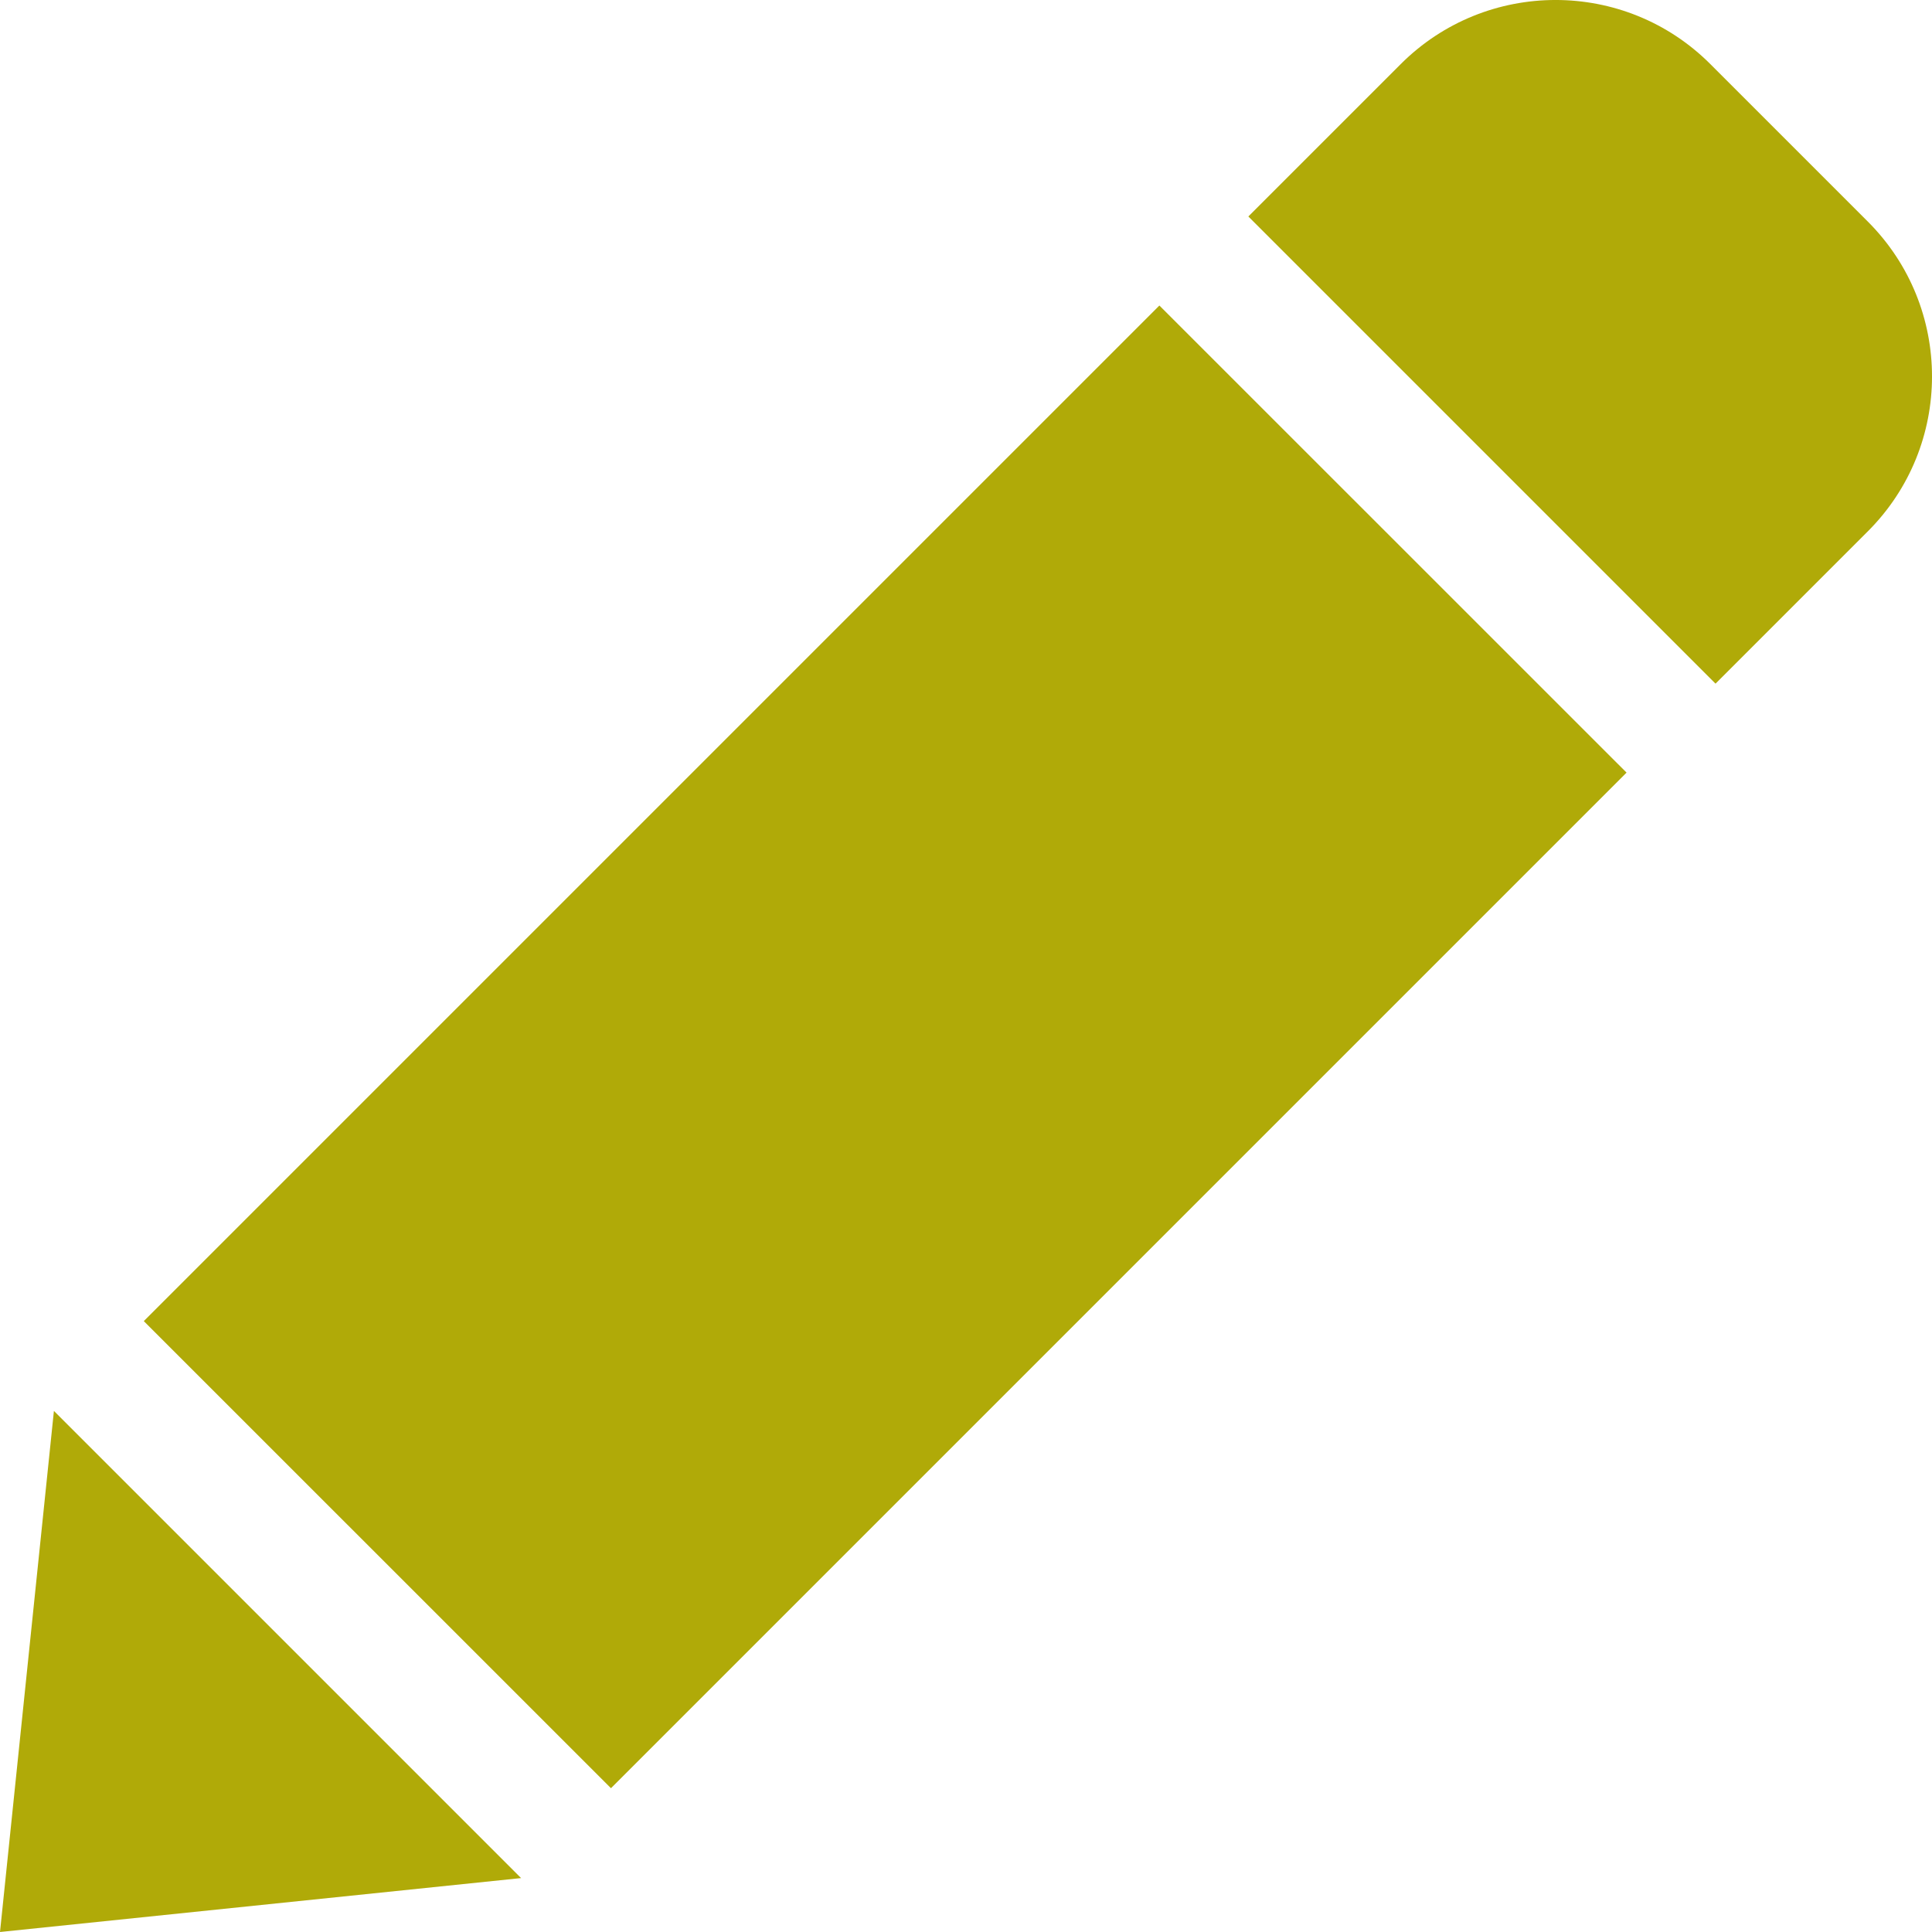 <svg width="21" height="21" viewBox="0 0 21 21" fill="none" xmlns="http://www.w3.org/2000/svg">
<g clip-path="url(#clip0_11_100)">
<path d="M0 21L5.664 20.414L0.586 15.336L0 21Z" fill="#B0AA08"/>
<path d="M12.602 3.321L17.68 8.398L6.641 19.437L1.563 14.36L12.602 3.321ZM20.303 5.775C21.232 4.846 21.233 3.339 20.303 2.409L18.591 0.697C17.662 -0.233 16.154 -0.232 15.225 0.697L13.569 2.353L18.647 7.431L20.303 5.775Z" fill="#B0AA08"/>
</g>
<defs>
<clipPath id="clip0_11_100">
<rect width="21" height="21" fill="white"/>
</clipPath>
</defs>
</svg>
